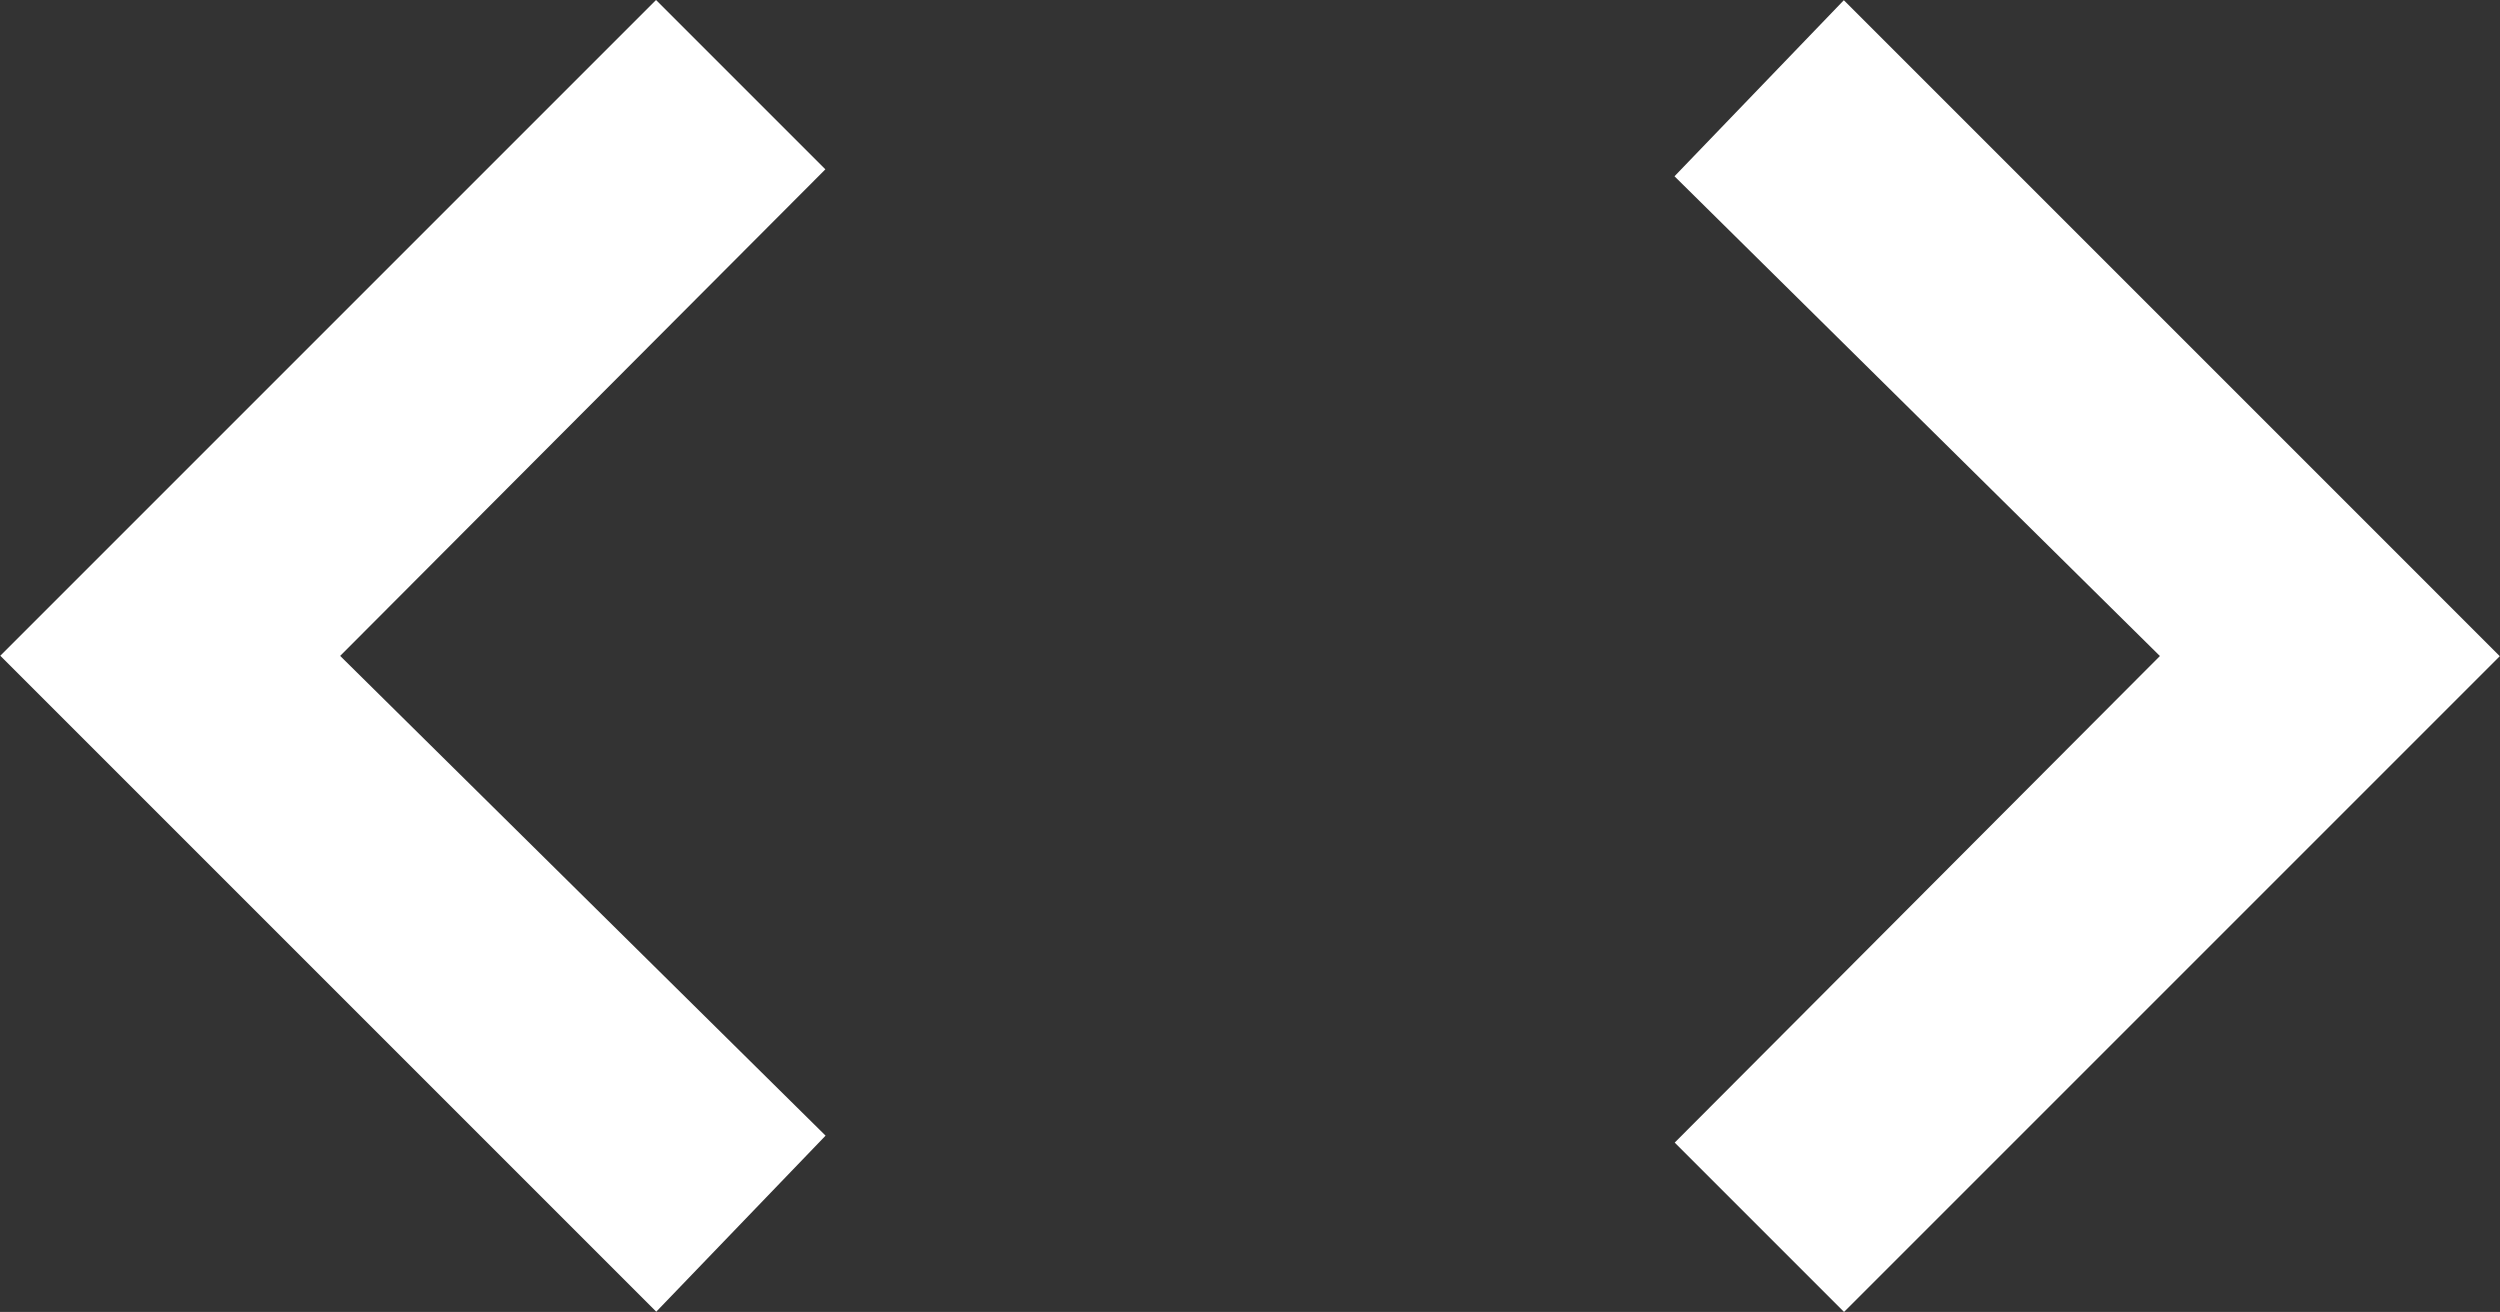 <svg xmlns="http://www.w3.org/2000/svg" width="33.668" height="17.668" viewBox="0 0 33.668 17.668">
  <rect x="0" y="0" width="33.668" height="17.668" fill="#333333" stroke="none"/>
  <g id="Gruppe_173" data-name="Gruppe 173" transform="translate(-420.65 -550.666)">
    <path id="Pfad_323" data-name="Pfad 323" d="M0,0H3.225l.013,9.254L12.429,9.2l.064,3.289H0Z" transform="translate(429.485 550.666) rotate(45)" fill="#fff"/>
    <path id="Pfad_324" data-name="Pfad 324" d="M0,0H3.225l.013,9.254L12.429,9.2l.064,3.289H0Z" transform="translate(445.484 568.334) rotate(-135)" fill="#fff"/>
  </g>
</svg>
